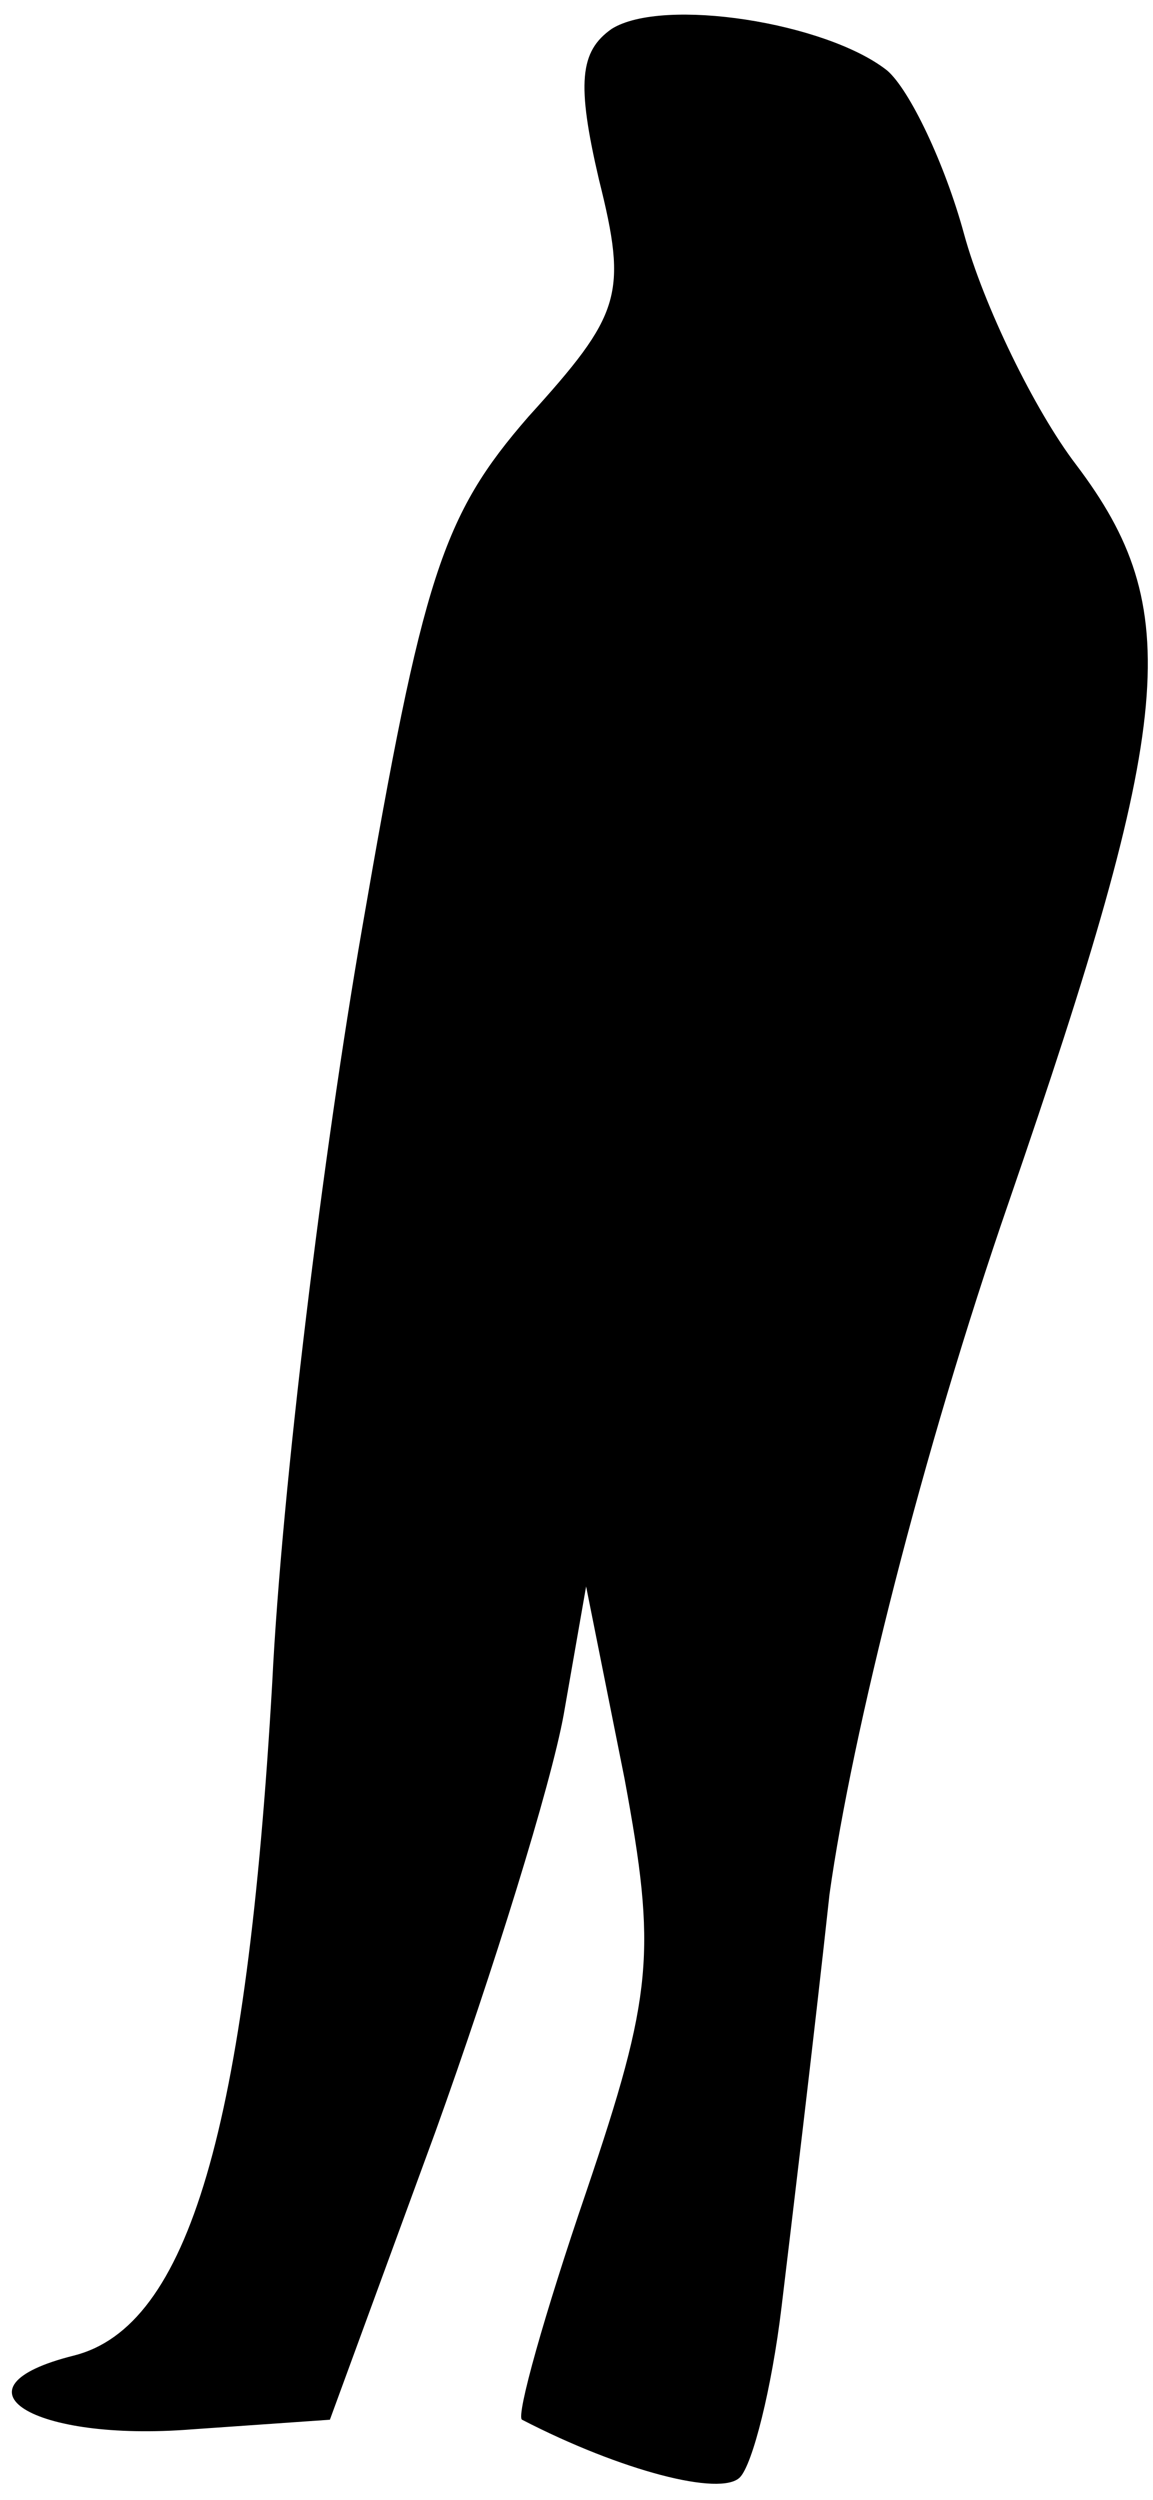 <?xml version="1.0" standalone="no"?>
<!DOCTYPE svg PUBLIC "-//W3C//DTD SVG 20010904//EN"
 "http://www.w3.org/TR/2001/REC-SVG-20010904/DTD/svg10.dtd">
<svg version="1.0" xmlns="http://www.w3.org/2000/svg"
 width="36pt" height="78pt" viewBox="0 0 36 78"
 preserveAspectRatio="xMidYMid meet">
<g transform="translate(0,78) scale(0.1,-0.1)"
fill="#000000" stroke="none">
<path fill="#000000" stroke="none" d="M191 771 c-10 -7 -11 -17 -4 -47 9 -36
7 -42 -22 -74 -27 -31 -33 -50 -52 -160 -12 -69 -25 -174 -28 -235 -8 -139
-26 -201 -62 -210 -40 -10 -13 -27 37 -23 l43 3 33 90 c18 50 36 108 40 130
l7 40 12 -60 c10 -54 9 -67 -12 -129 -13 -38 -22 -70 -20 -71 31 -16 62 -24
68 -18 4 4 10 28 13 53 3 25 10 83 15 129 7 50 29 138 56 216 52 151 55 185
21 230 -13 17 -29 50 -35 72 -6 22 -17 45 -24 51 -19 15 -70 23 -86 13z"/>
</g>
</svg>
